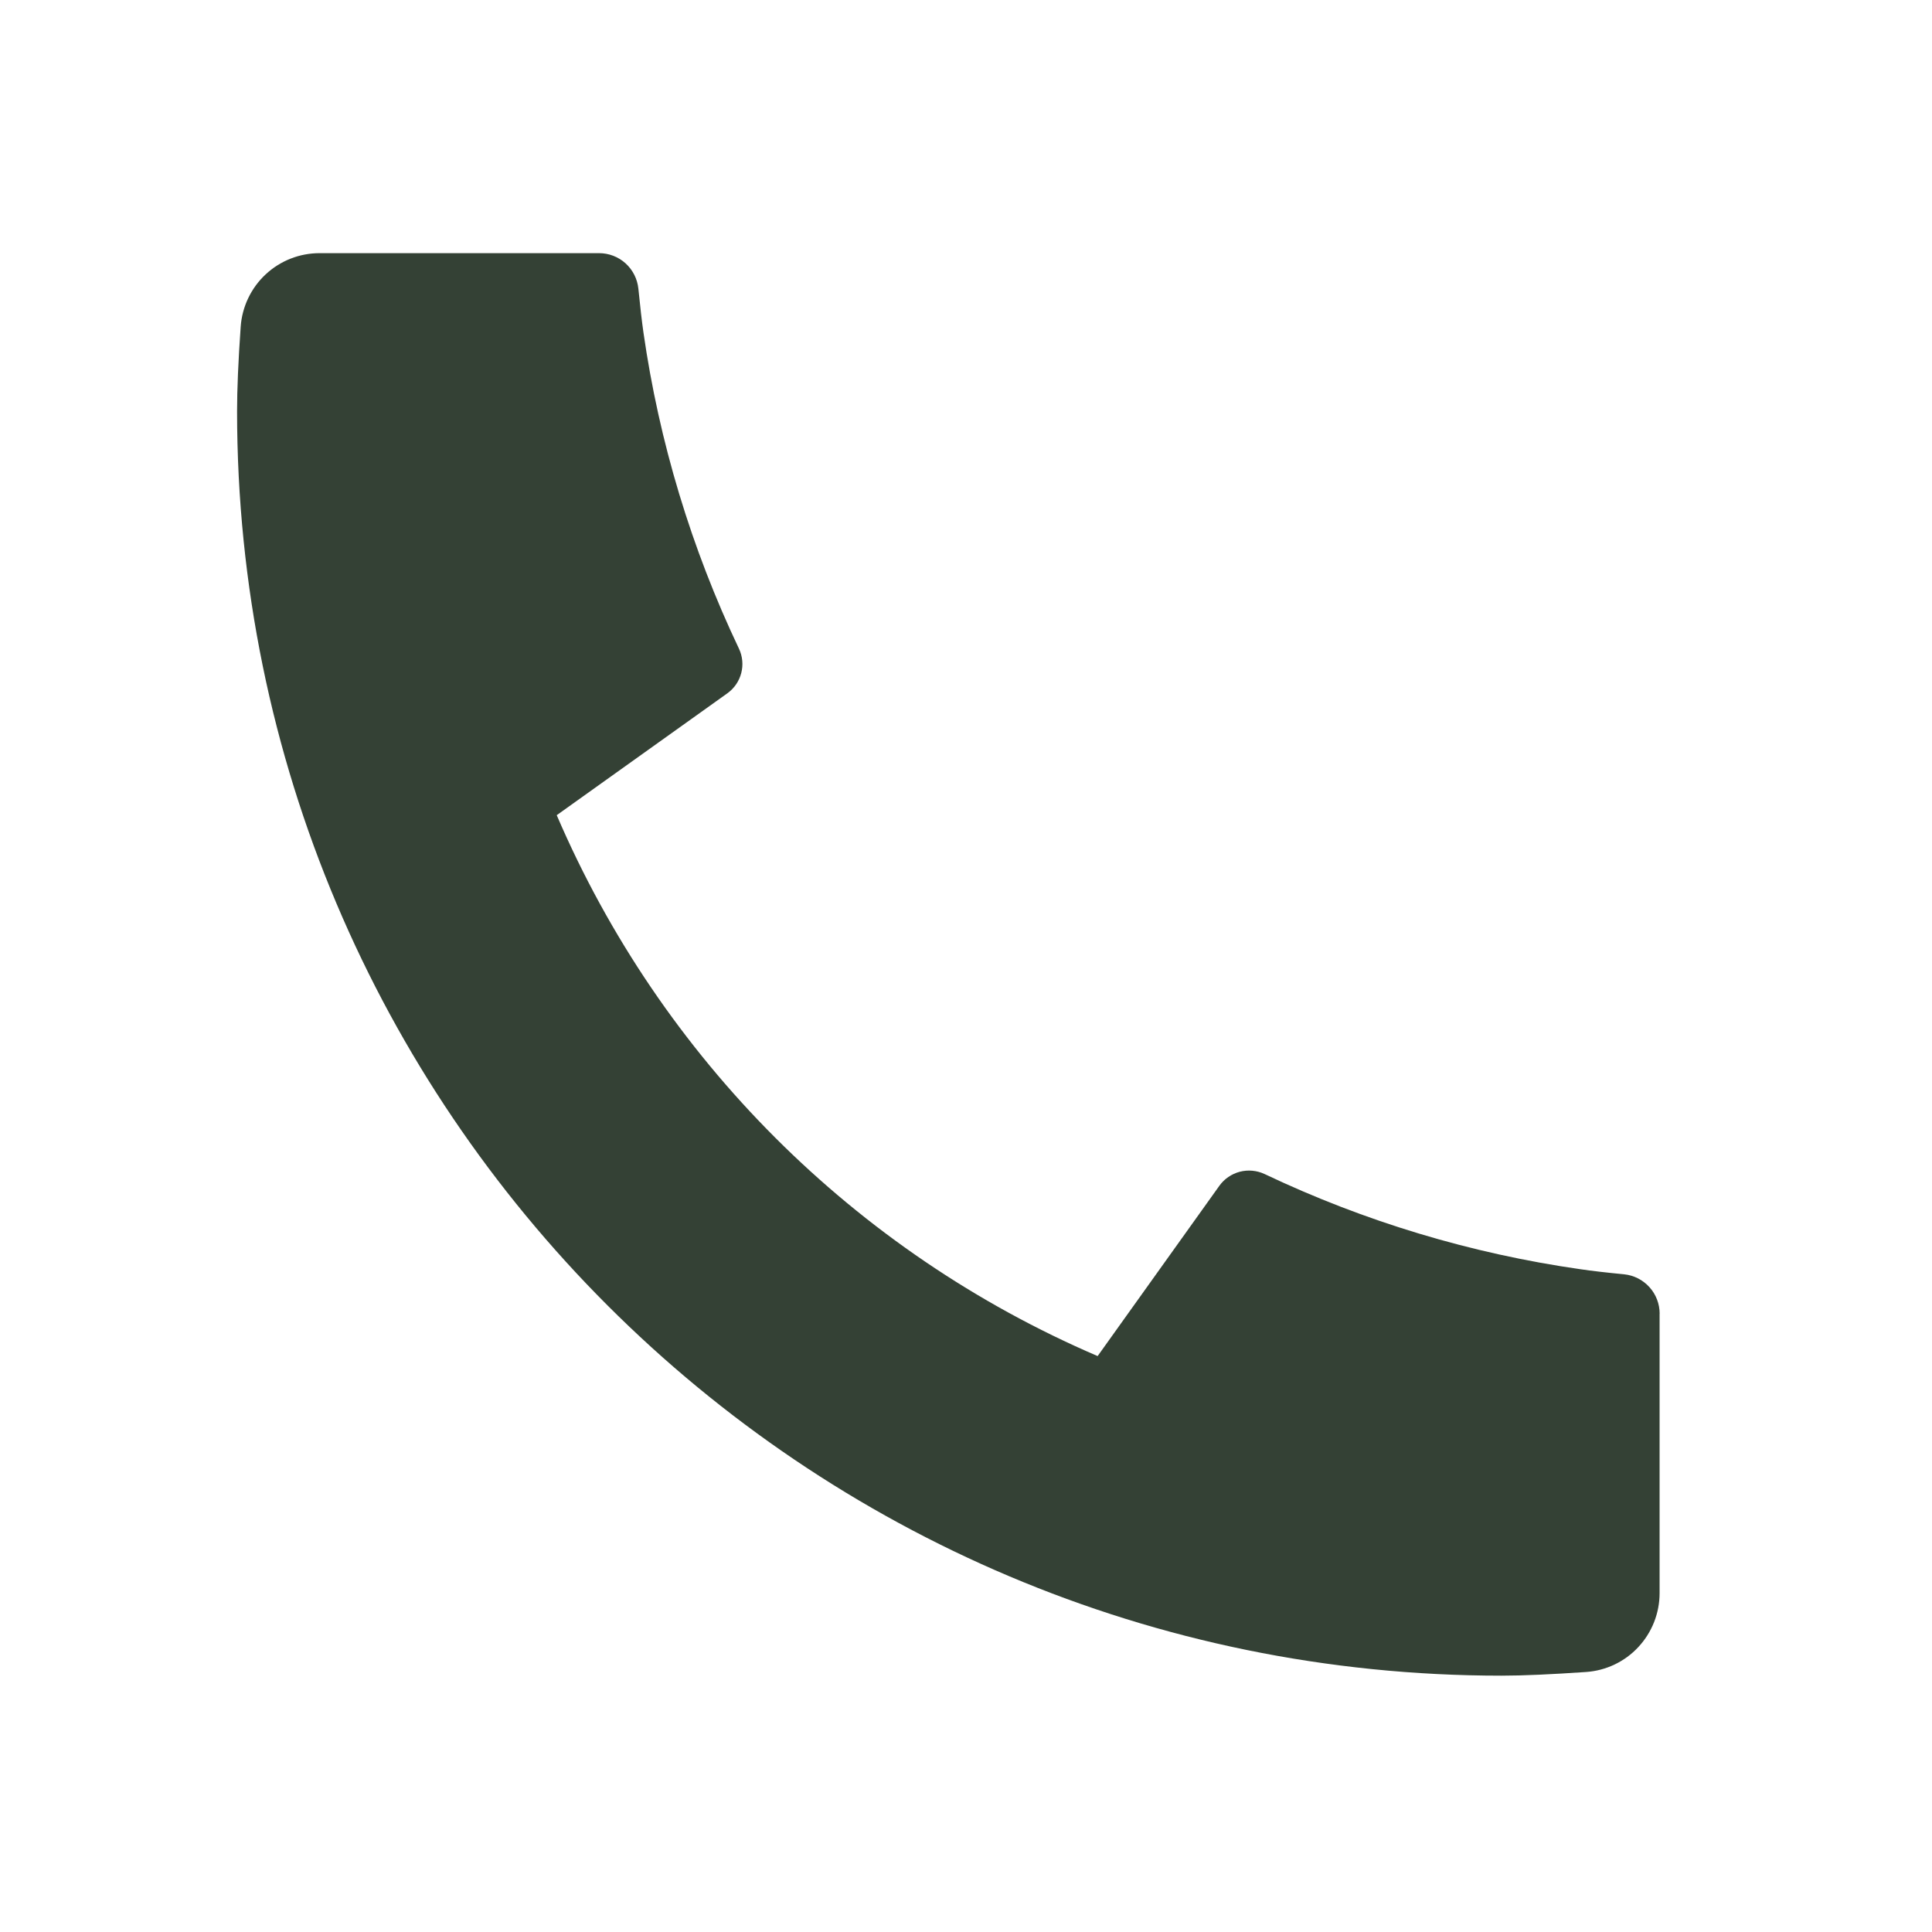 <svg width="31" height="31" viewBox="0 0 31 31" fill="none" xmlns="http://www.w3.org/2000/svg">
<path d="M26.629 21.079V25.563C26.629 25.884 26.507 26.193 26.288 26.428C26.07 26.663 25.77 26.806 25.45 26.828C24.895 26.866 24.443 26.887 24.093 26.887C12.887 26.887 3.804 17.803 3.804 6.598C3.804 6.248 3.823 5.795 3.862 5.241C3.885 4.921 4.028 4.621 4.263 4.402C4.498 4.183 4.807 4.062 5.128 4.062H9.612C9.769 4.062 9.921 4.12 10.037 4.225C10.154 4.331 10.227 4.476 10.243 4.632C10.272 4.924 10.299 5.156 10.324 5.332C10.576 7.091 11.093 8.801 11.856 10.406C11.977 10.659 11.898 10.962 11.67 11.125L8.933 13.08C10.607 16.979 13.713 20.085 17.612 21.759L19.565 19.027C19.644 18.916 19.761 18.836 19.894 18.801C20.026 18.767 20.167 18.78 20.291 18.838C21.895 19.6 23.605 20.115 25.363 20.366C25.54 20.392 25.772 20.419 26.061 20.447C26.217 20.463 26.362 20.537 26.467 20.654C26.572 20.77 26.63 20.922 26.63 21.079H26.629Z" fill="#344135"/>
</svg>
